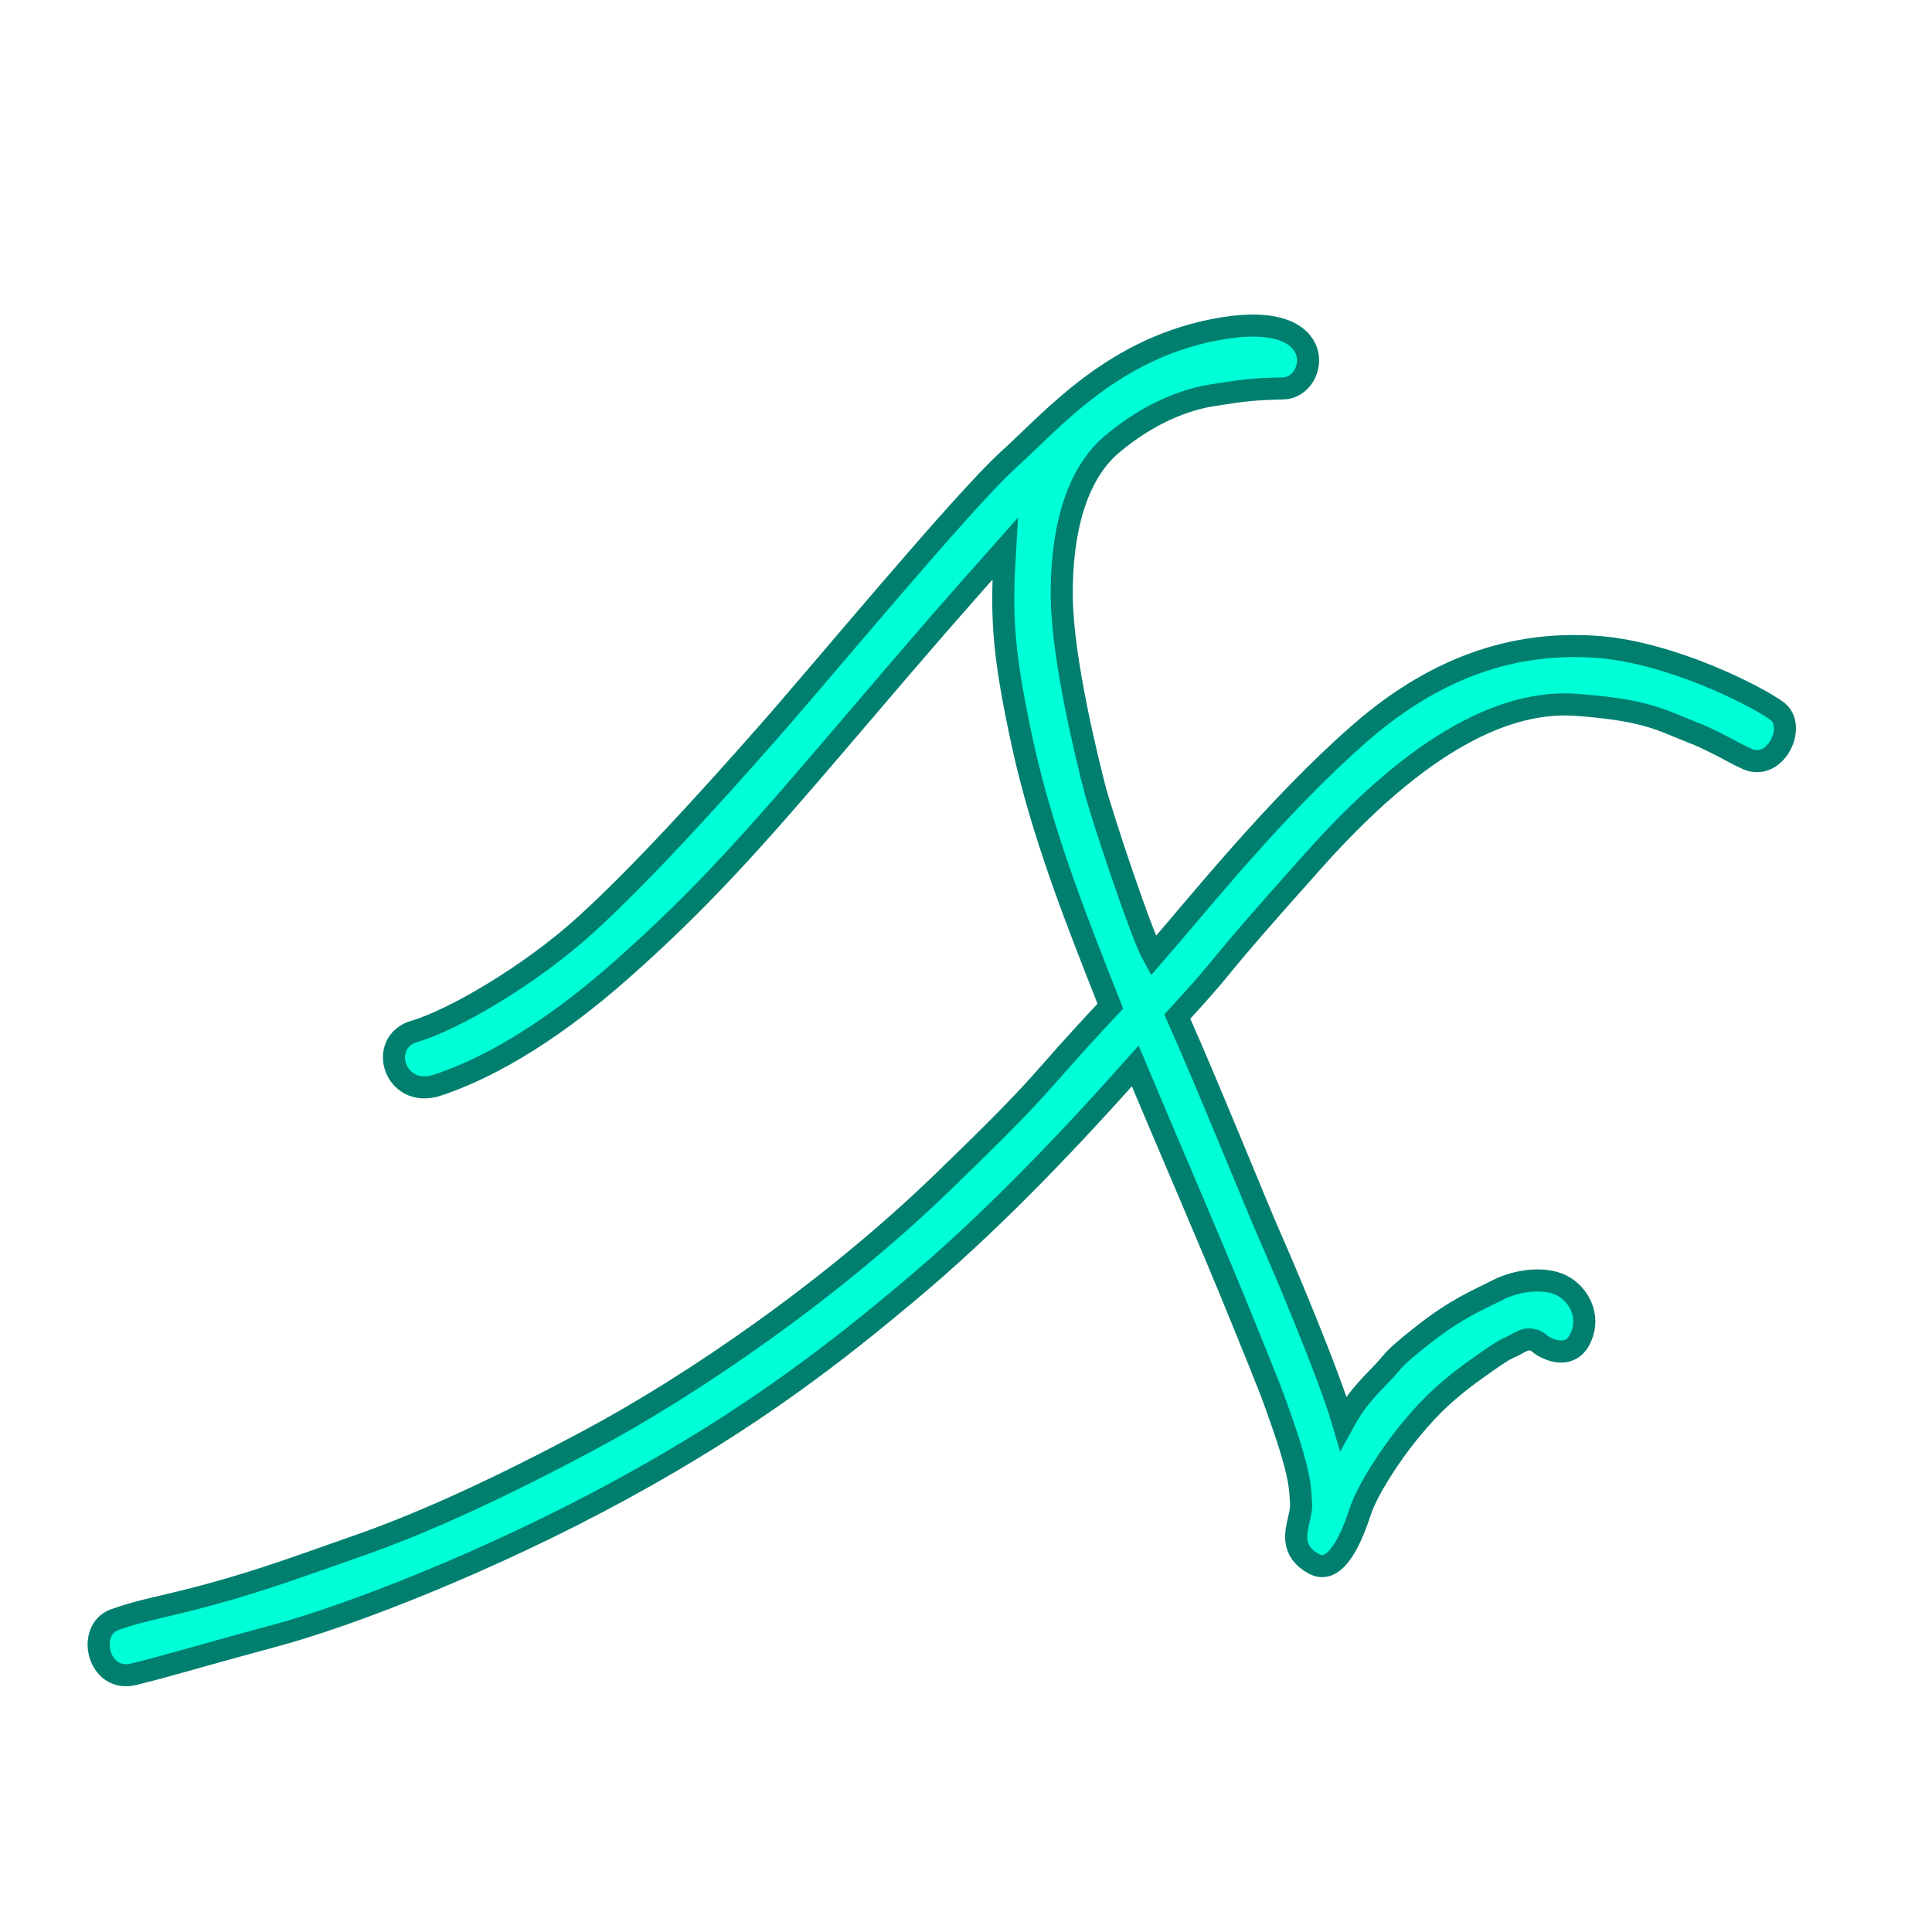 <svg xmlns="http://www.w3.org/2000/svg" viewBox="36 32 175 175">
	<path d="M 194.325 100.776 C 196.884 101.817 198.76 97.75 196.974 96.416 S 187.429 91.116 180.773 90.604 S 166.757 91.781 159.139 98.449 S 144.507 113.953 140.461 118.589 C 139.366 116.624 135.788 105.857 135.151 103.378 S 132.246 91.832 132.175 86.13 S 133.349 75.08 136.713 72.246 S 143.372 68.173 145.922 67.784 S 149.216 67.252 152.261 67.181 S 156.618 60.133 146.807 61.727 S 131.504 69.874 127.362 73.628 S 110.503 92.753 105.474 98.456 S 94.105 111.171 89.04 115.775 S 76.998 124.416 73.563 125.41 S 71.756 131.57 75.617 130.295 S 85.18 126.151 92.334 119.811 S 104.199 108.196 112.38 98.598 S 122.298 87.052 127.044 81.704 C 126.69 87.619 126.767 90.794 128.586 99.204 S 133.542 115.44 136.575 123.14 C 129.225 130.957 131.615 129.185 121.429 139.044 S 98.715 157.464 89.288 162.496 S 73.398 170.281 68.472 172.006 S 59.86 175.1 55.255 176.363 S 49.047 177.764 46.411 178.699 S 44.873 184.445 48.101 183.655 S 54.151 181.977 60.933 180.152 S 80.425 173.404 92.358 166.887 S 111.79 154.45 118.473 148.844 S 131.875 136.381 138.828 128.554 C 141.907 135.889 145.632 144.454 148.394 151.253 S 151.228 158.232 152.22 161.101 S 153.692 165.857 153.784 167.177 S 153.916 168.467 153.655 169.63 S 152.89 172.488 155.006 173.651 S 158.587 170.802 159.227 168.868 S 161.941 163.792 163.429 161.949 S 166.442 158.37 169.596 156.102 S 172.443 154.247 173.227 153.816 S 174.234 153.252 174.783 153.356 S 175.355 153.695 175.865 153.977 S 178.18 155.107 179.107 153.313 S 179.255 149.565 177.741 148.594 S 173.546 147.88 171.637 148.861 S 167.935 150.517 164.814 152.984 S 162.566 155 160.825 156.77 S 158.446 159.493 157.673 160.902 C 156.402 156.537 152.23 146.675 151.154 144.272 S 145.624 130.797 142.641 124.084 C 148.297 117.904 144.488 121.668 155.148 109.755 S 173.535 95.459 178.805 95.846 S 185.888 96.928 187.986 97.804 S 189.719 98.452 191.212 99.19 S 193.195 100.269 194.325 100.776 Z" stroke="#007F6F" stroke-width="2" fill="#00FFD7"/>
</svg>